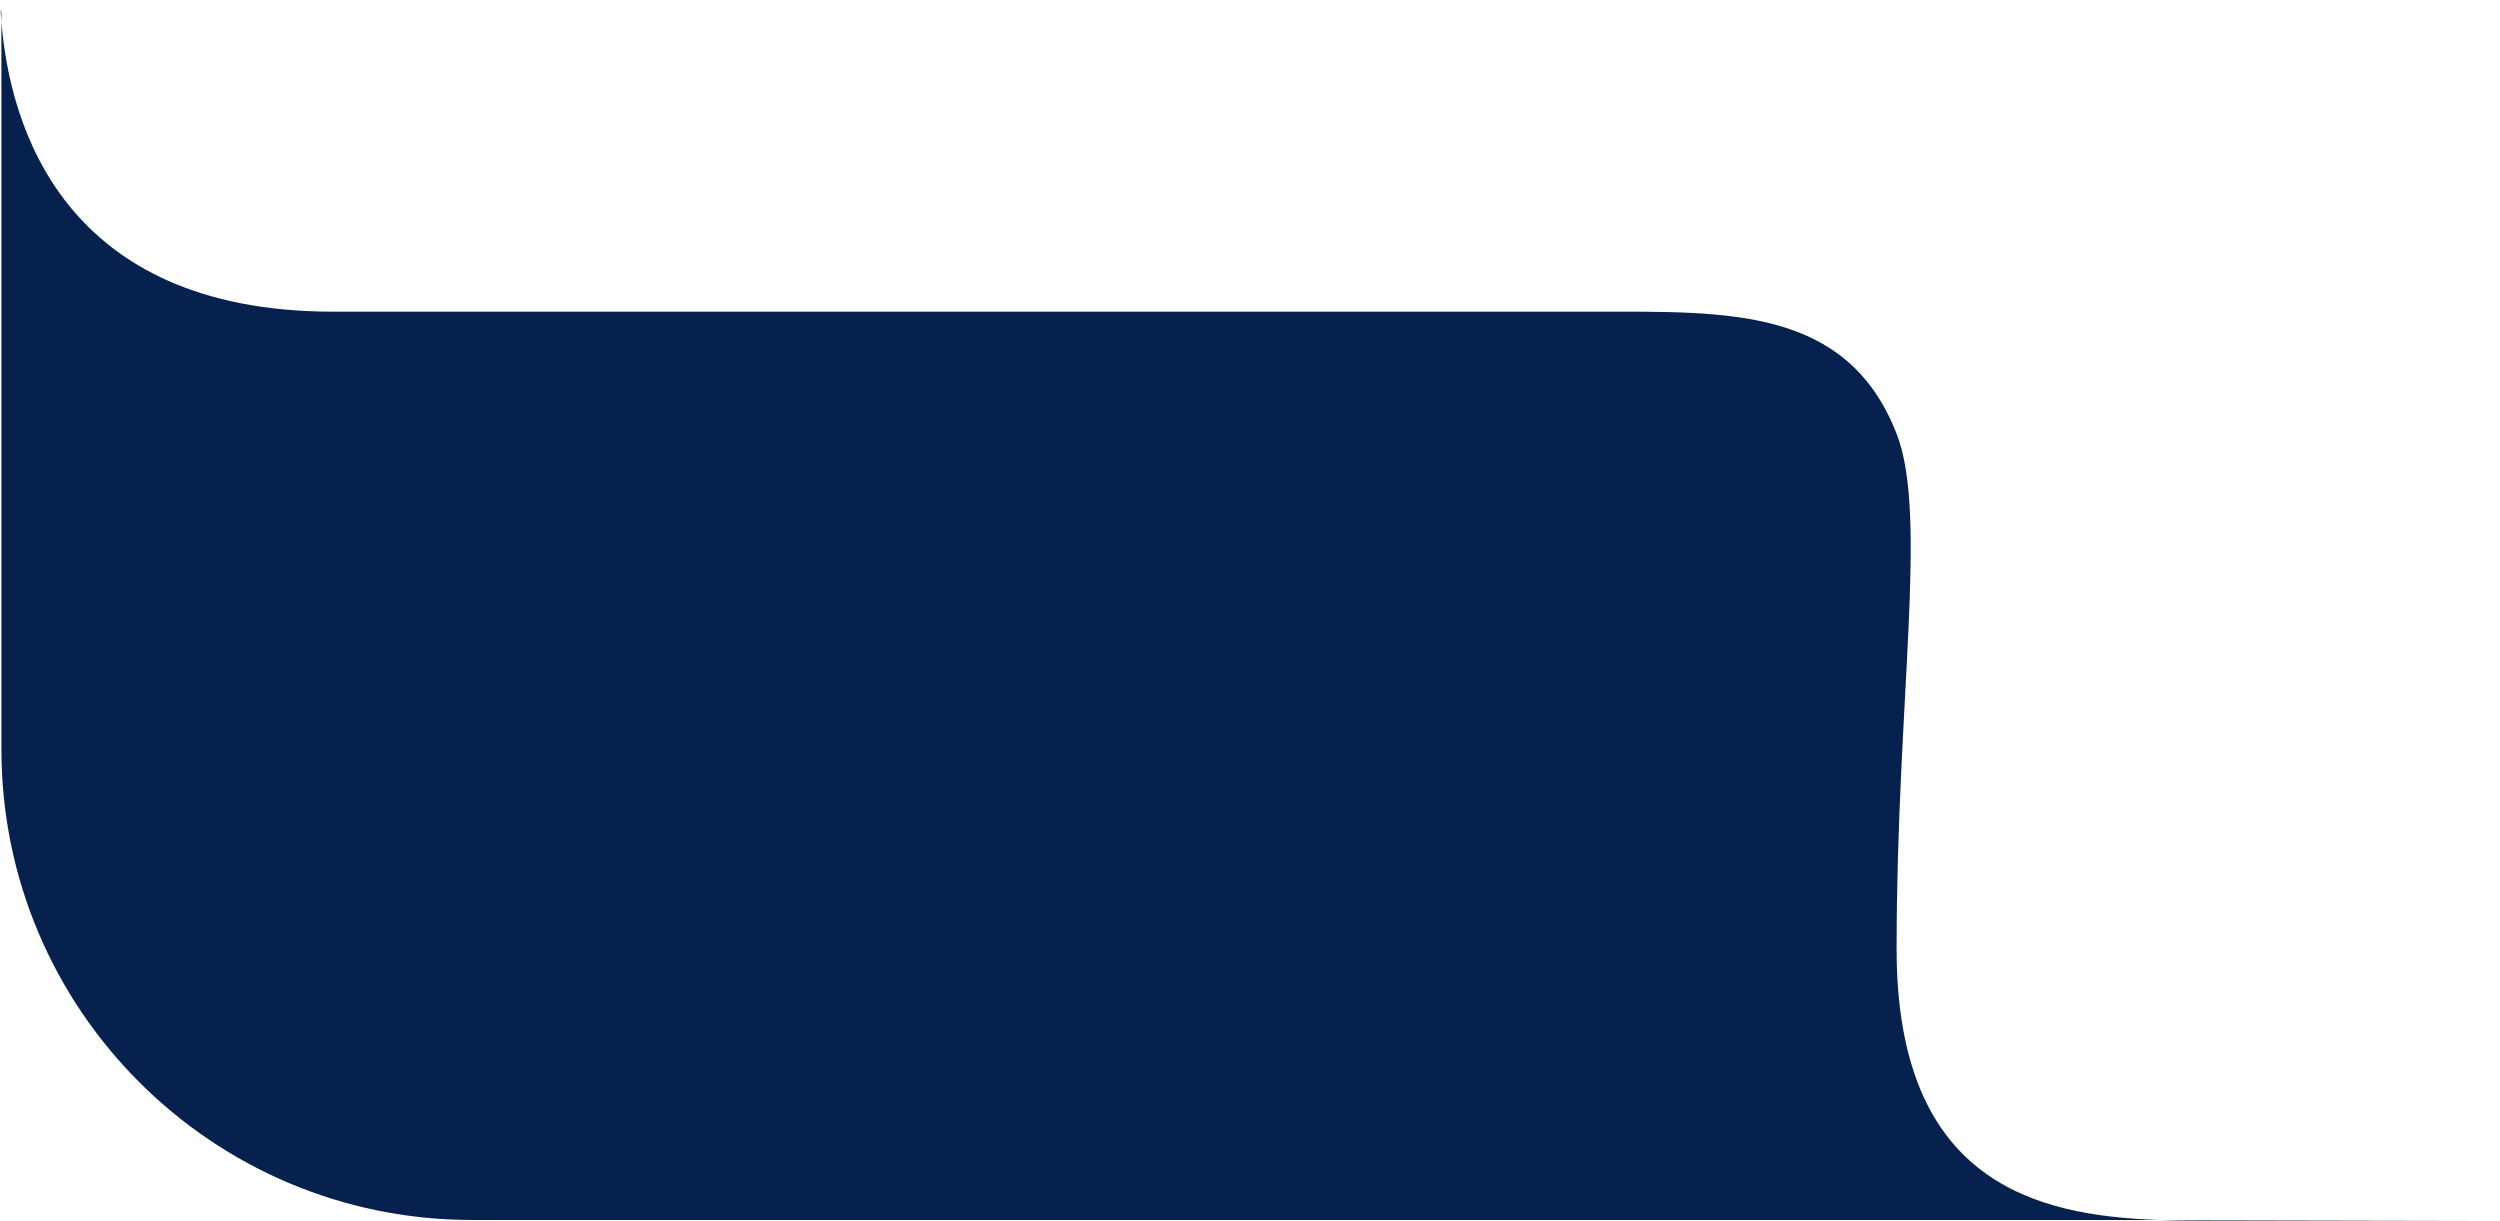 <svg width="170" height="83" viewBox="0 0 170 83" fill="none" xmlns="http://www.w3.org/2000/svg">
<path d="M149.604 83L170 82.958L146.776 82.958C138.451 82.665 128.969 80.425 128.969 64.522C128.969 47.619 131.128 35.024 128.969 29.494C125.599 20.862 117.451 21.194 108.466 21.194L22.672 21.194C4.241 21.194 0.667 8.49 0.096 1.493L0.096 0.918C0.096 0.628 0.037 0.62 0.055 0.909C0.066 1.099 0.08 1.294 0.096 1.493L0.096 50.958C0.096 68.631 14.423 82.958 32.096 82.958L146.776 82.958C147.74 82.992 148.688 83 149.604 83Z" fill="#06214D"/>
</svg>
